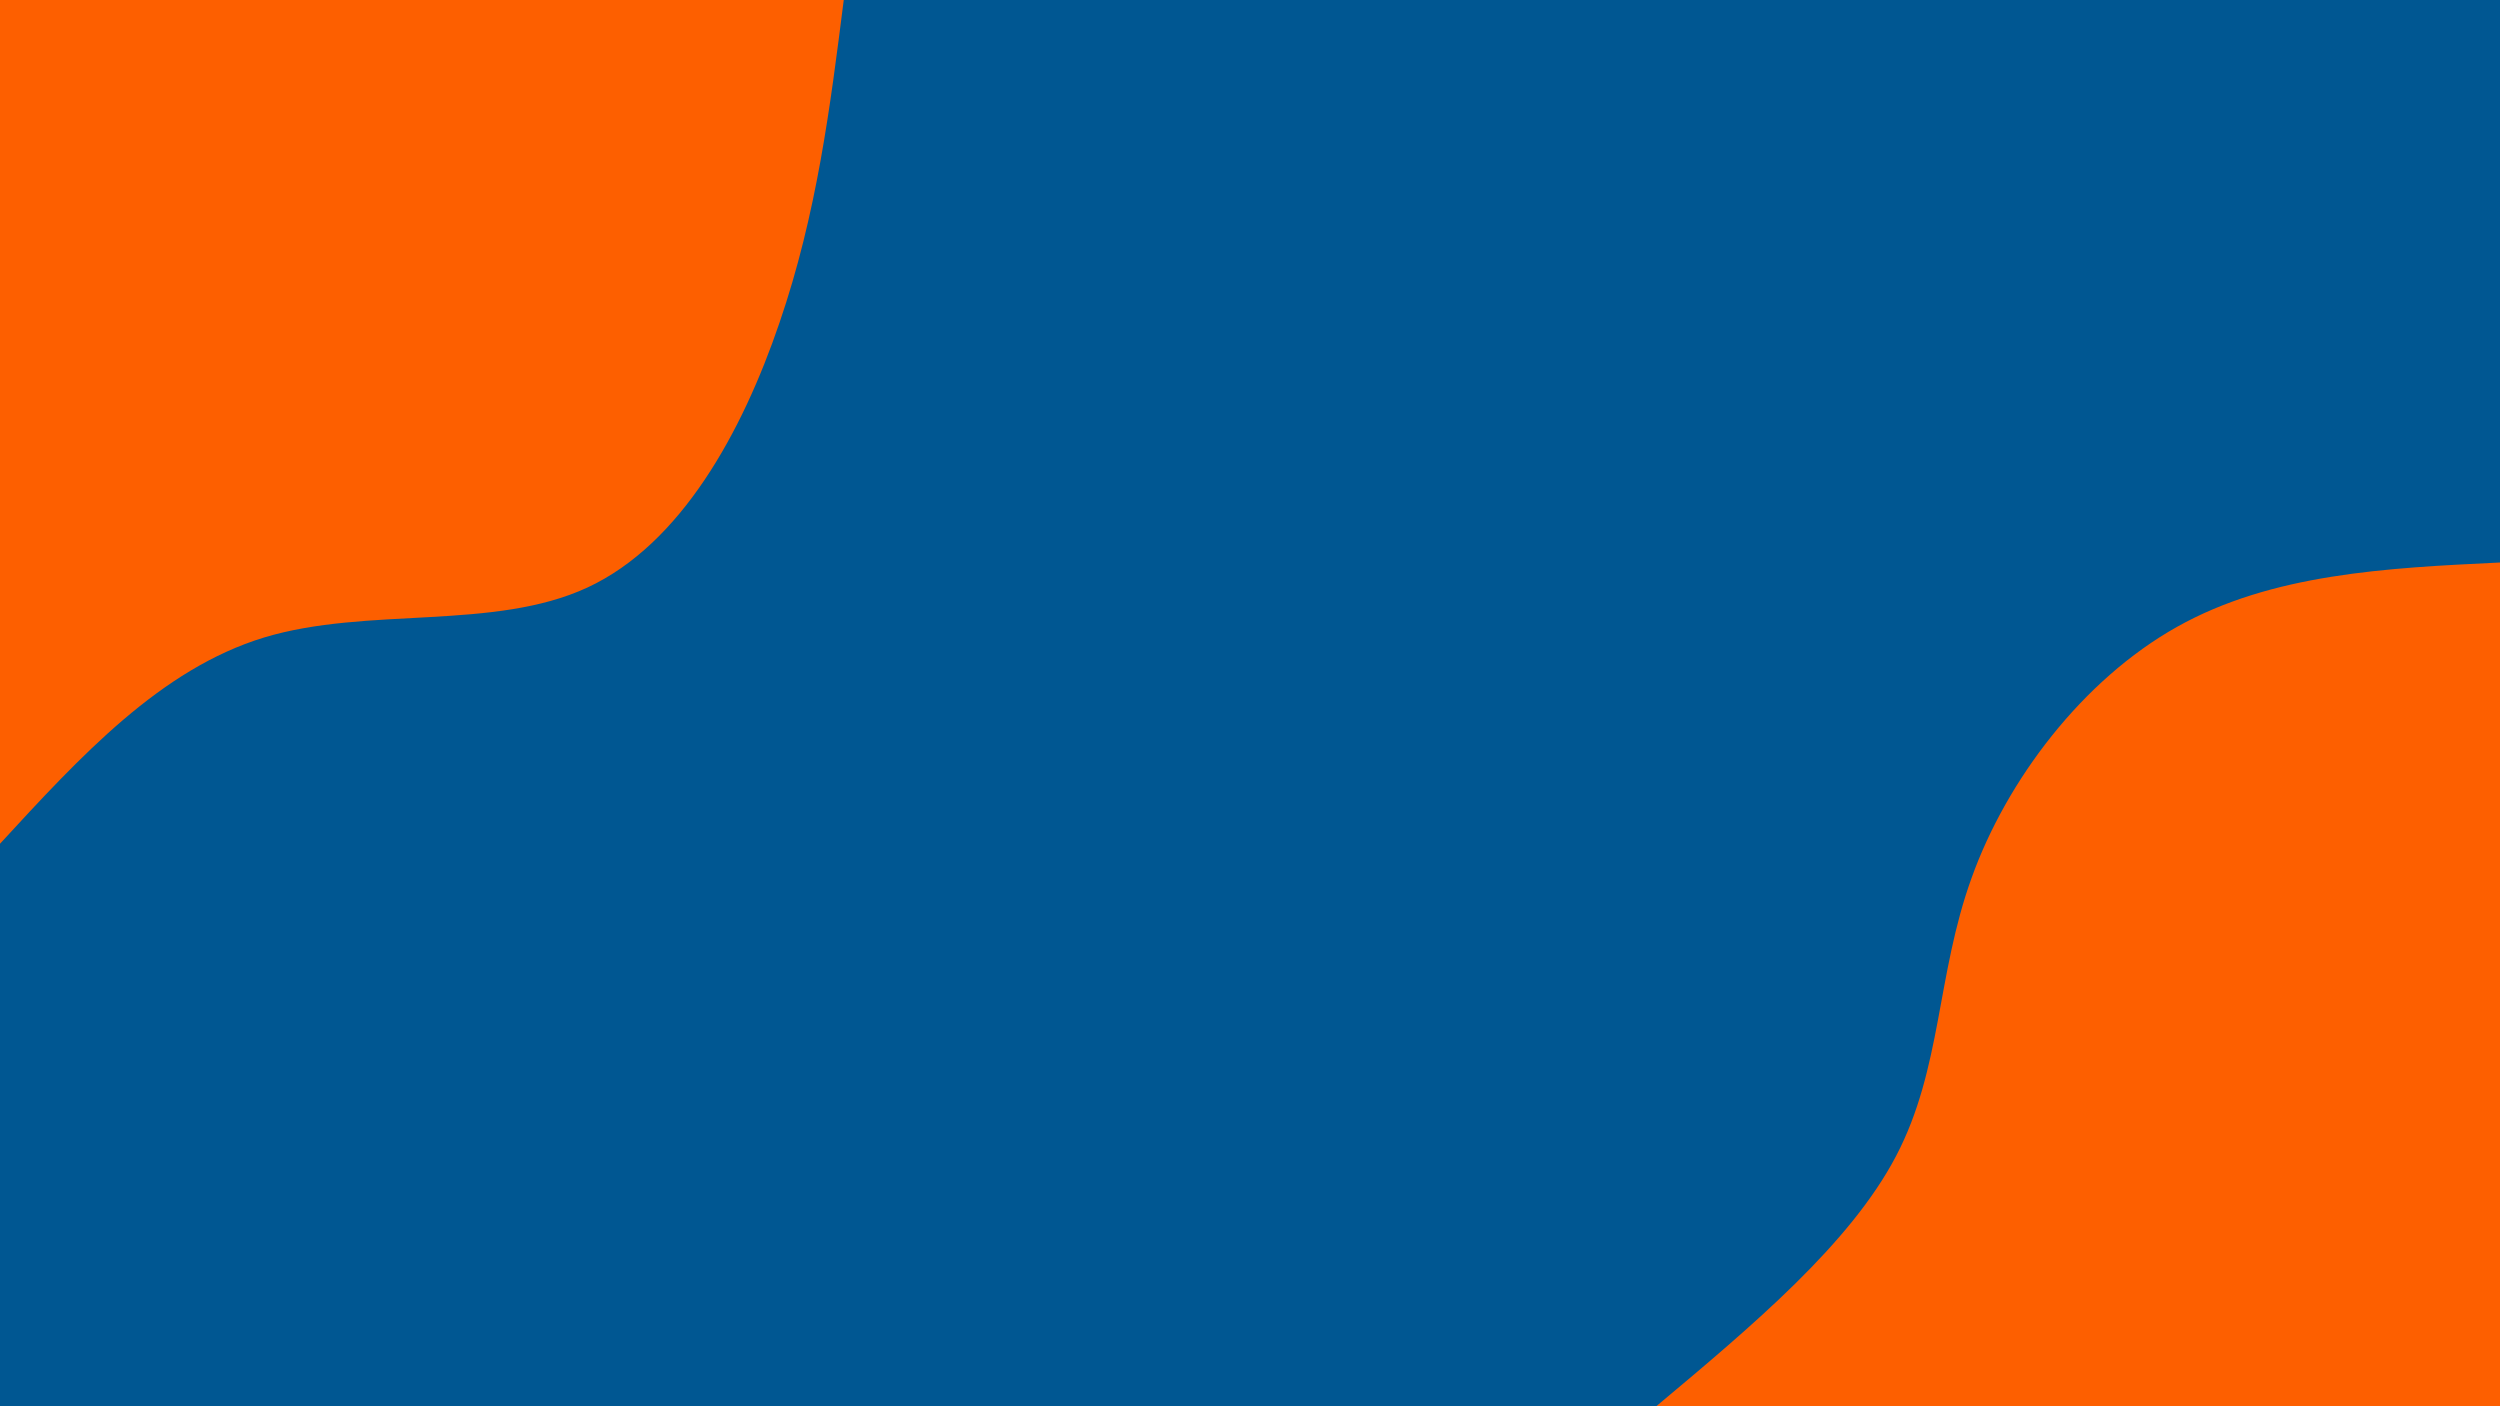 <svg xmlns="http://www.w3.org/2000/svg" viewBox="0 0 960 540">
  <path fill="#005792" d="M0 0h960v540H0z"/>
  <path fill="#fd5f00" d="M636 540c37.3-31.2 74.5-62.5 92.1-96.1 17.6-33.6 15.5-69.5 29-106.8 13.4-37.4 42.5-76 78.9-96.4 36.4-20.4 80.2-22.6 124-24.7v324ZM324 0c-5.2 41-10.3 82-24.7 124-14.3 42-37.8 84.9-73.7 101.6-36 16.7-84.5 7.2-124.2 19.2C61.7 256.9 30.9 290.4 0 324V0Z"/>
</svg>